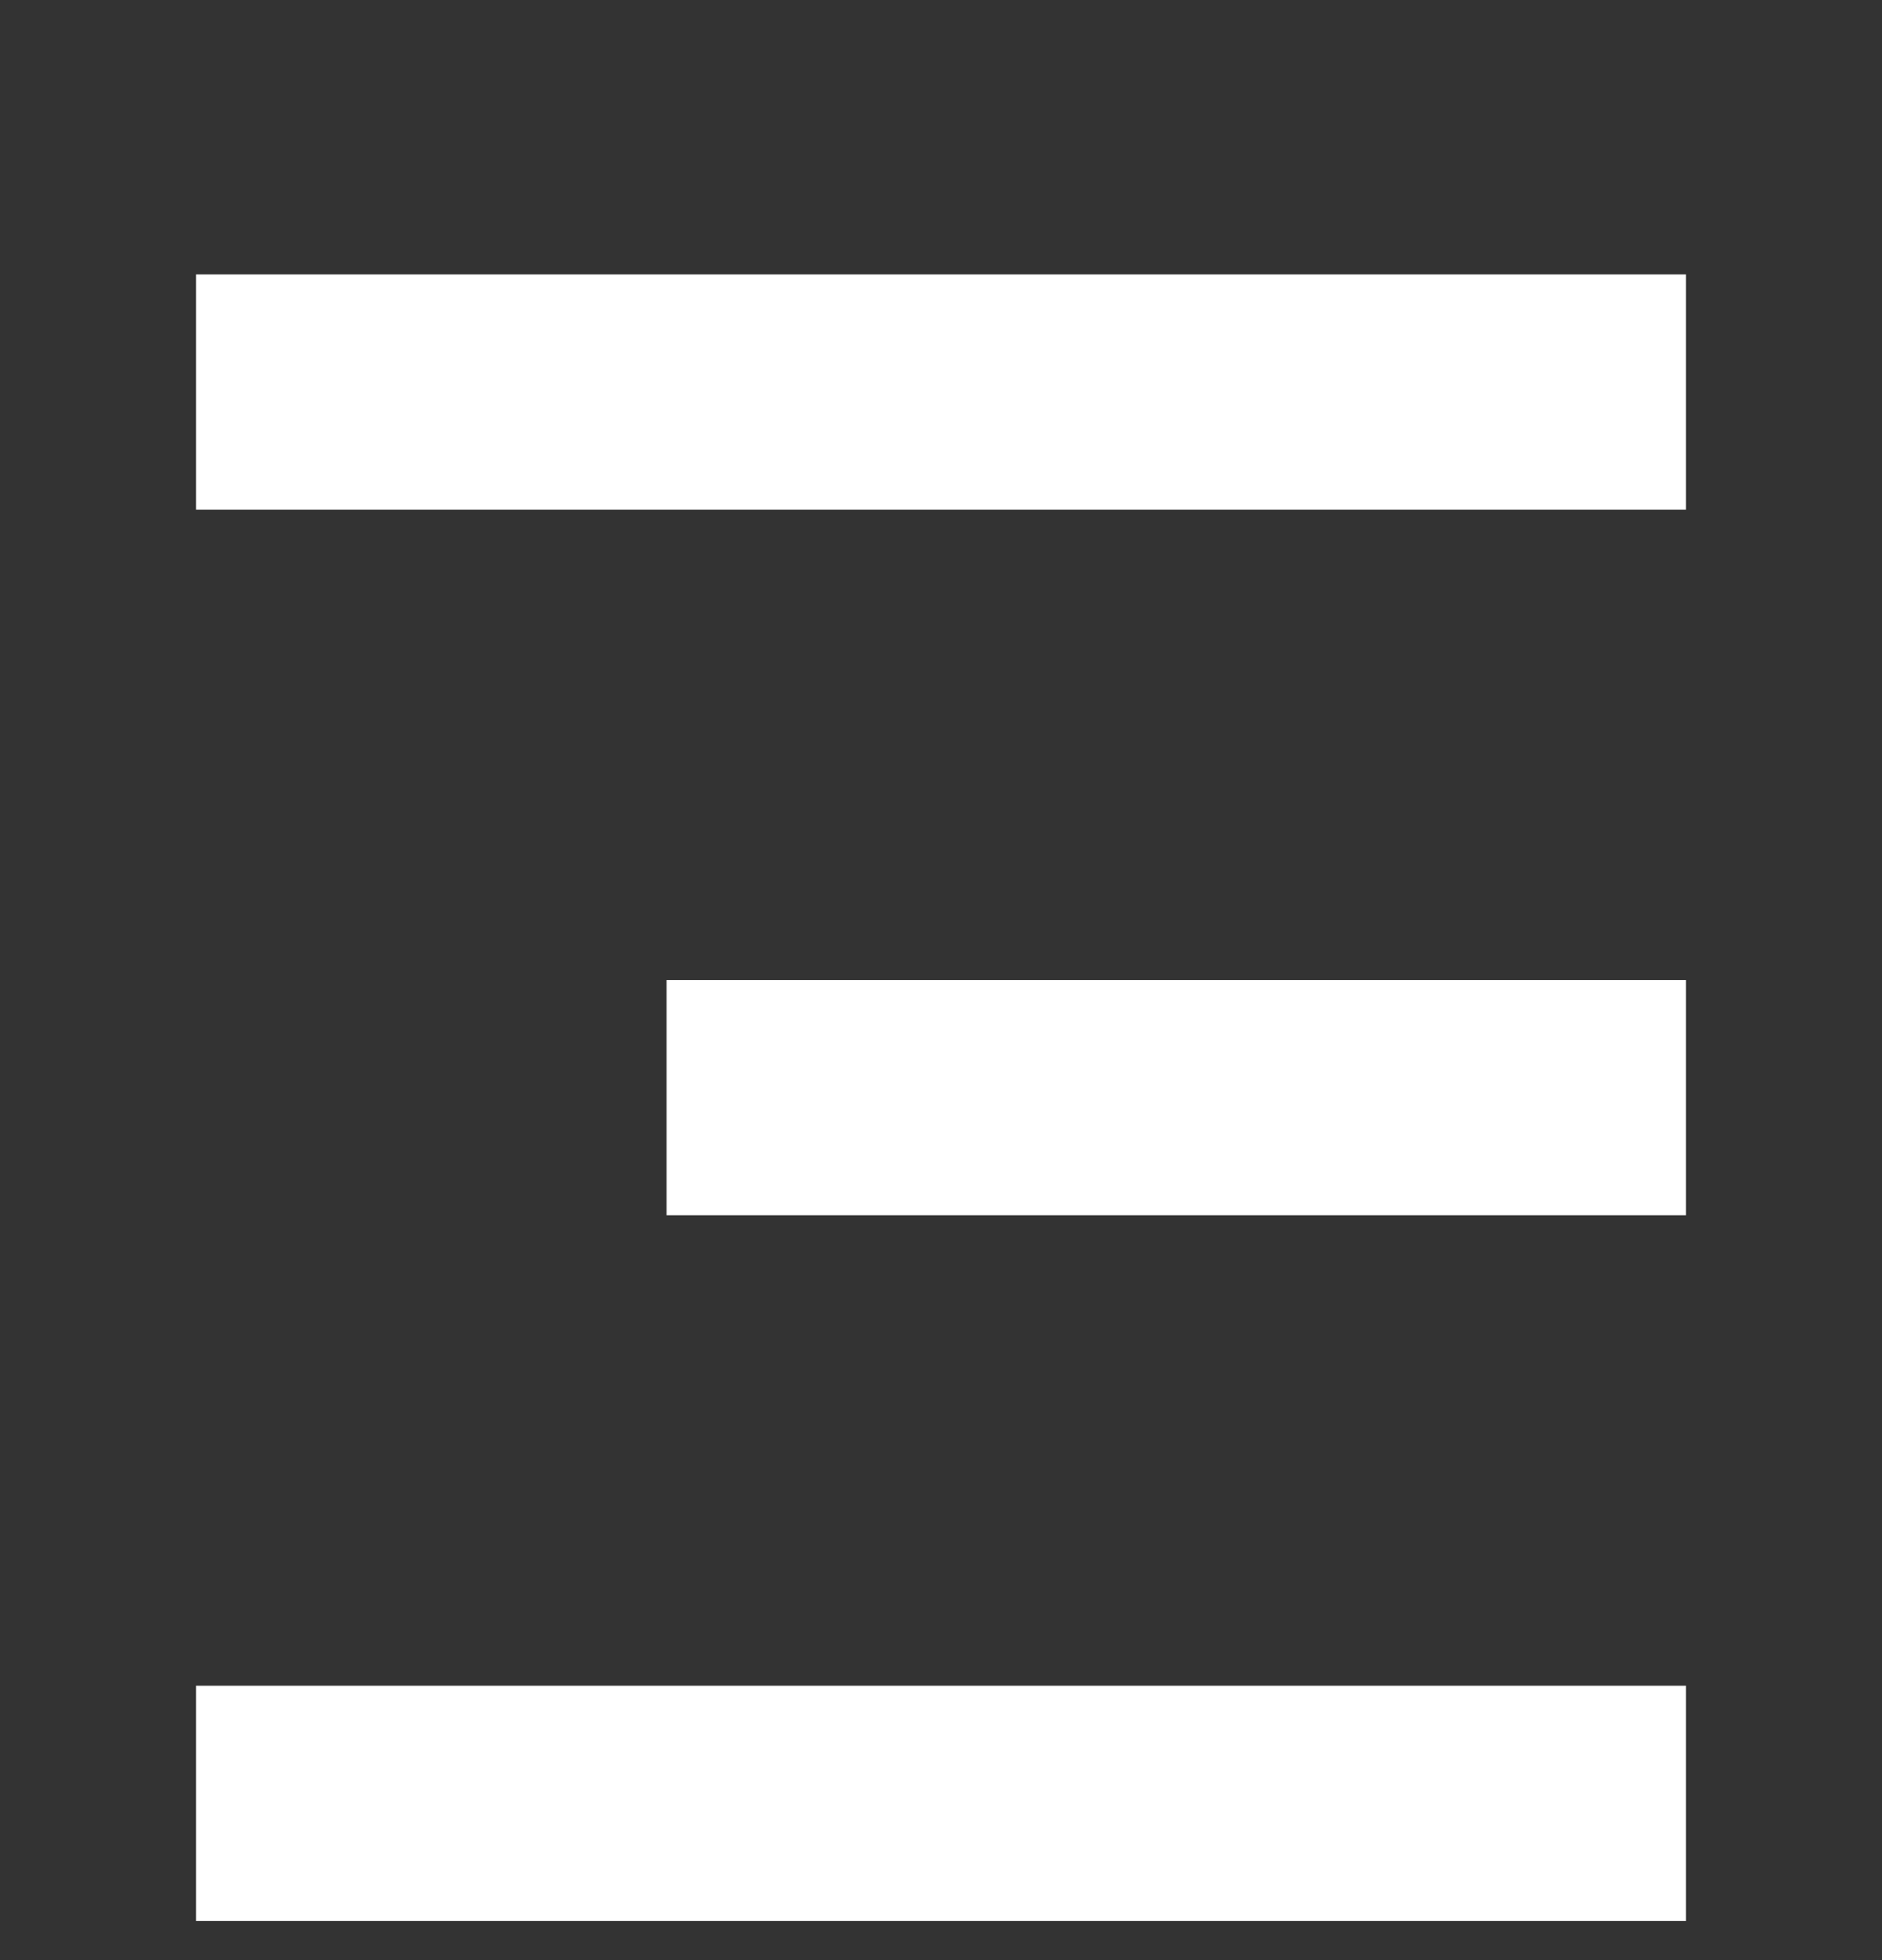 <svg width="24" height="25" viewBox="0 0 24 25" fill="none" xmlns="http://www.w3.org/2000/svg">
<rect x="0" y="0" width="24" height="25" fill="#333333" stroke="none"/>
<path d="M20 14H10" stroke="white" stroke-width="3" stroke-linecap="square" stroke-linejoin="round"/>
<path d="M20 5H4" stroke="white" stroke-width="3" stroke-linecap="square" stroke-linejoin="round"/>
<path d="M20 23H4" stroke="white" stroke-width="3" stroke-linecap="square" stroke-linejoin="round"/>
</svg>
